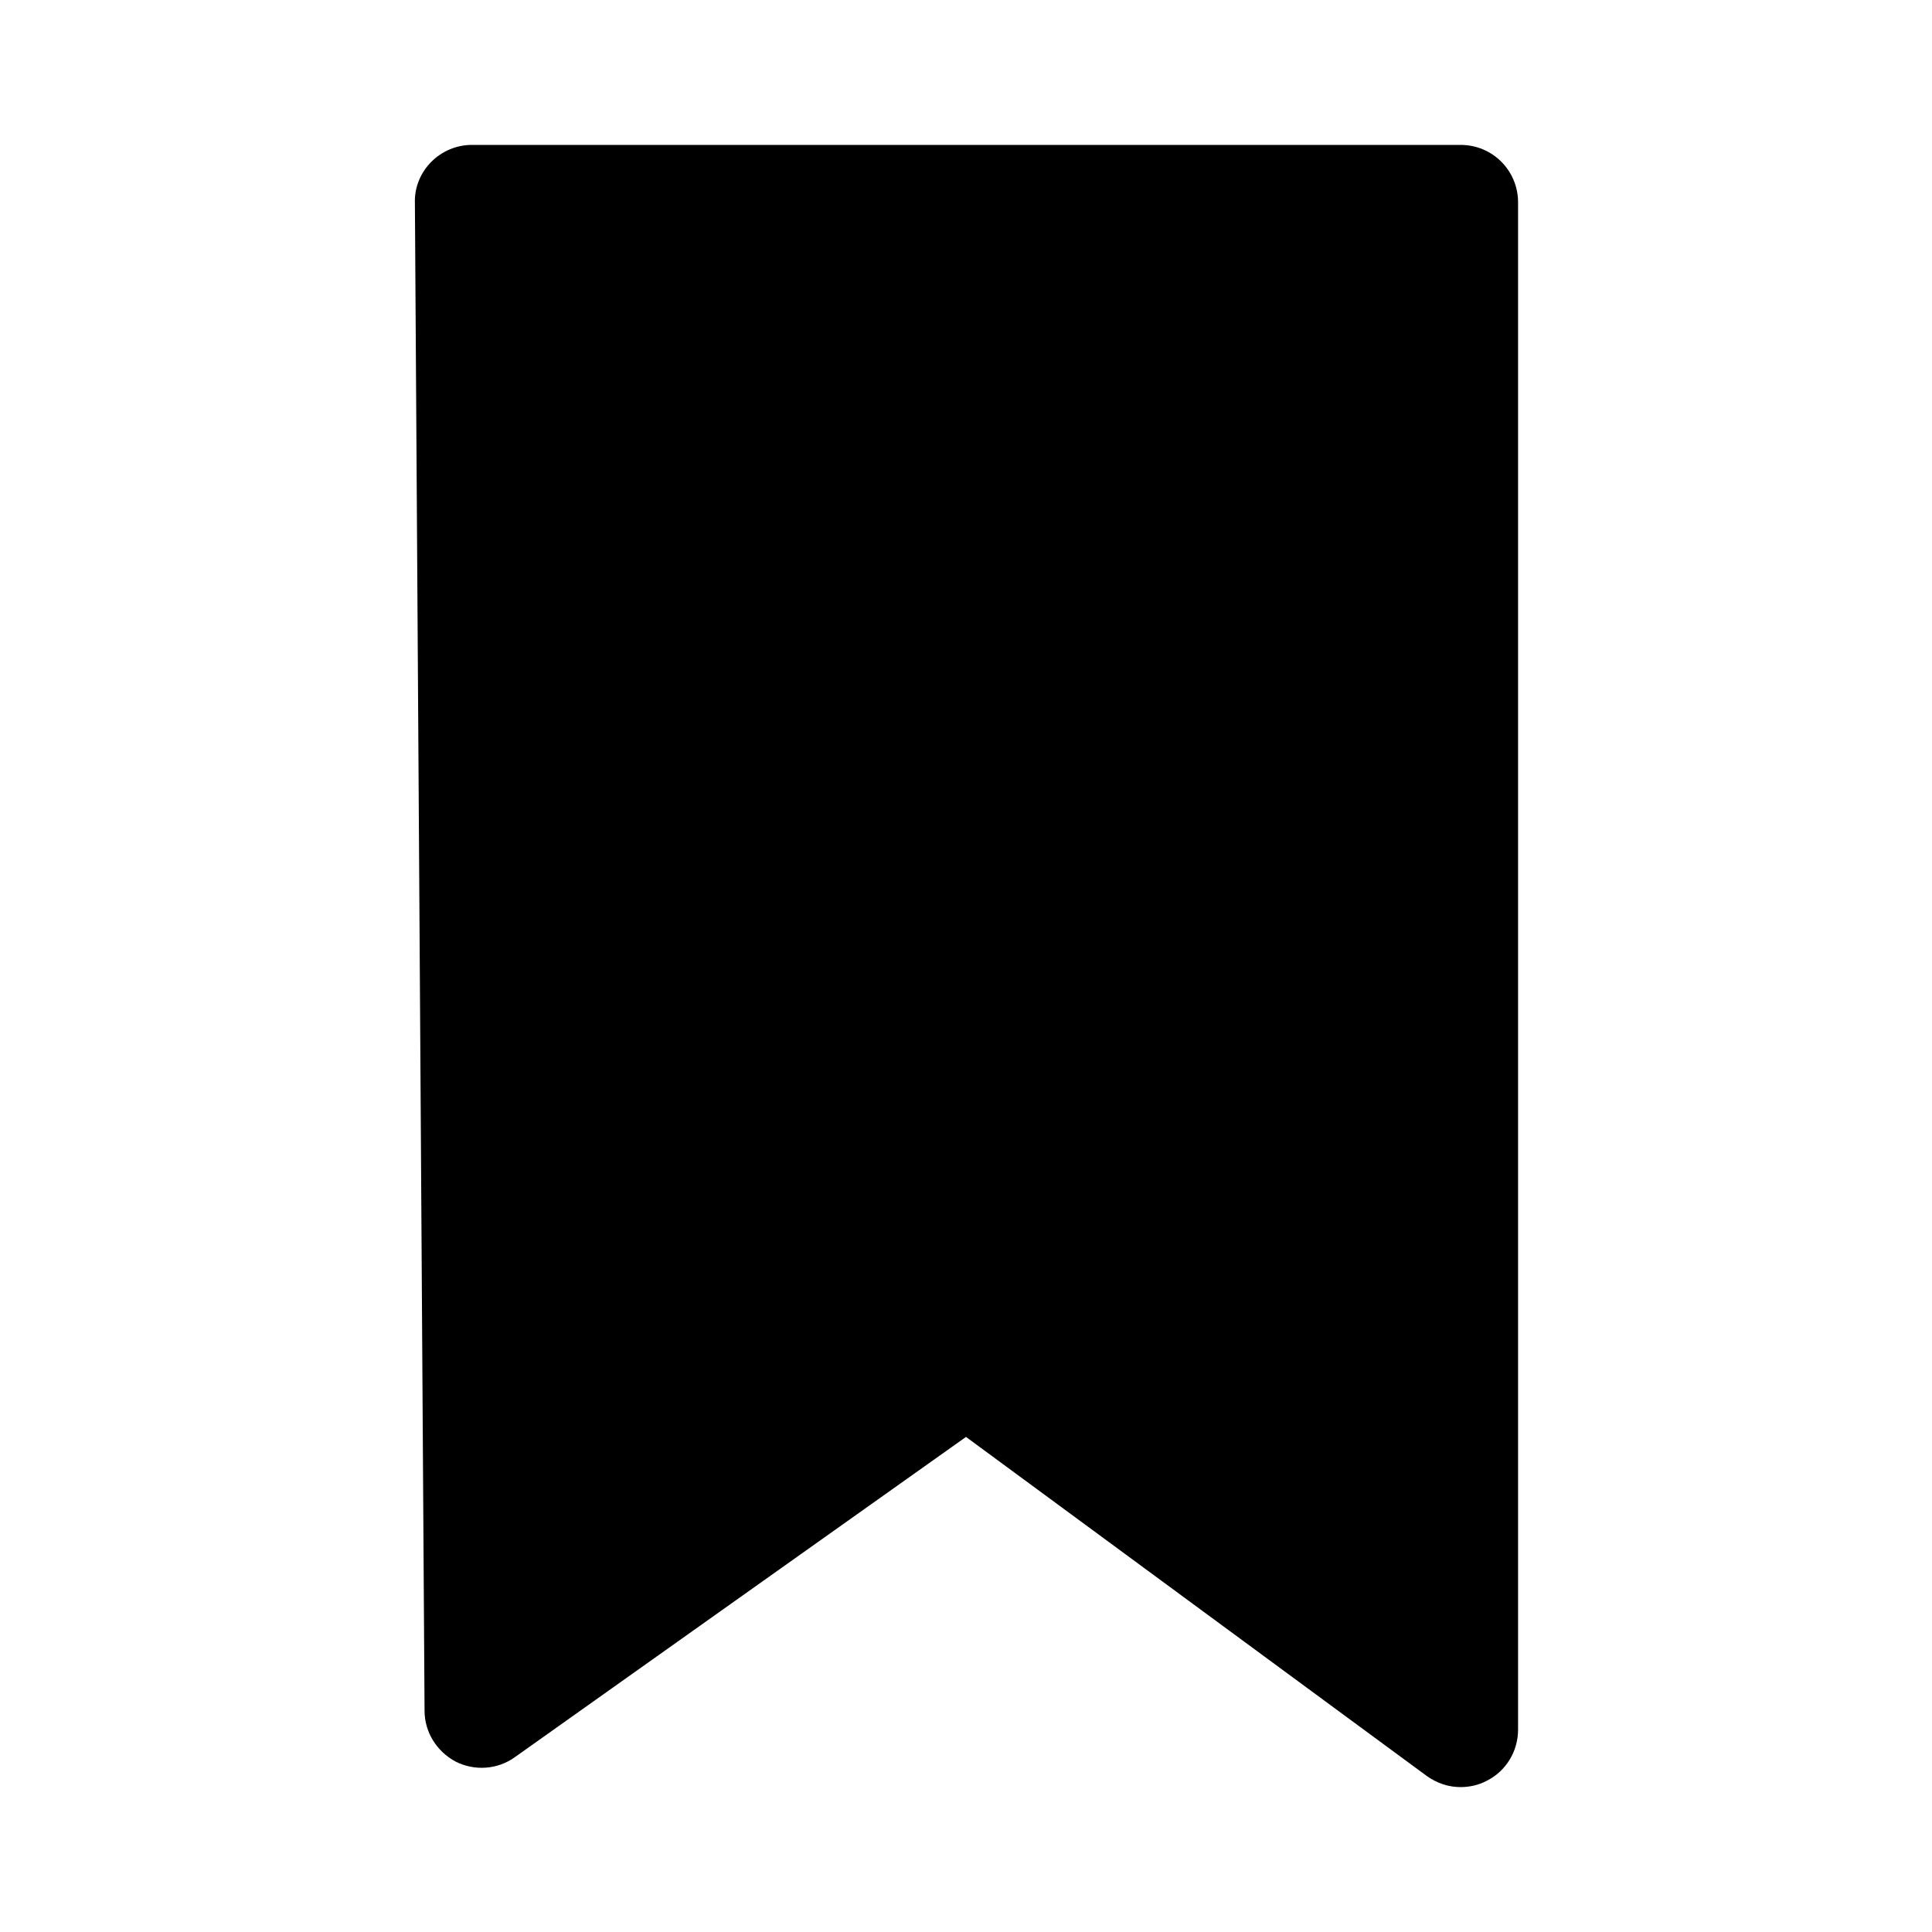 <?xml version="1.0" encoding="UTF-8"?><svg id="a" xmlns="http://www.w3.org/2000/svg" viewBox="0 0 40 40"><defs><style>.b{fill:none;}.c{opacity:.5;}</style></defs><g class="c"><rect class="b" width="40" height="40"/></g><path d="M30.23,3H9.77c-.32,0-.62,.13-.84,.35-.22,.22-.35,.53-.34,.84l.2,31.23c0,.44,.25,.84,.64,1.05,.39,.2,.87,.17,1.23-.09l9.34-6.63,9.54,7.02c.21,.15,.45,.23,.7,.23,.18,0,.37-.04,.54-.13,.4-.2,.65-.61,.65-1.06V4.19c0-.66-.53-1.19-1.19-1.19Z"/></svg>